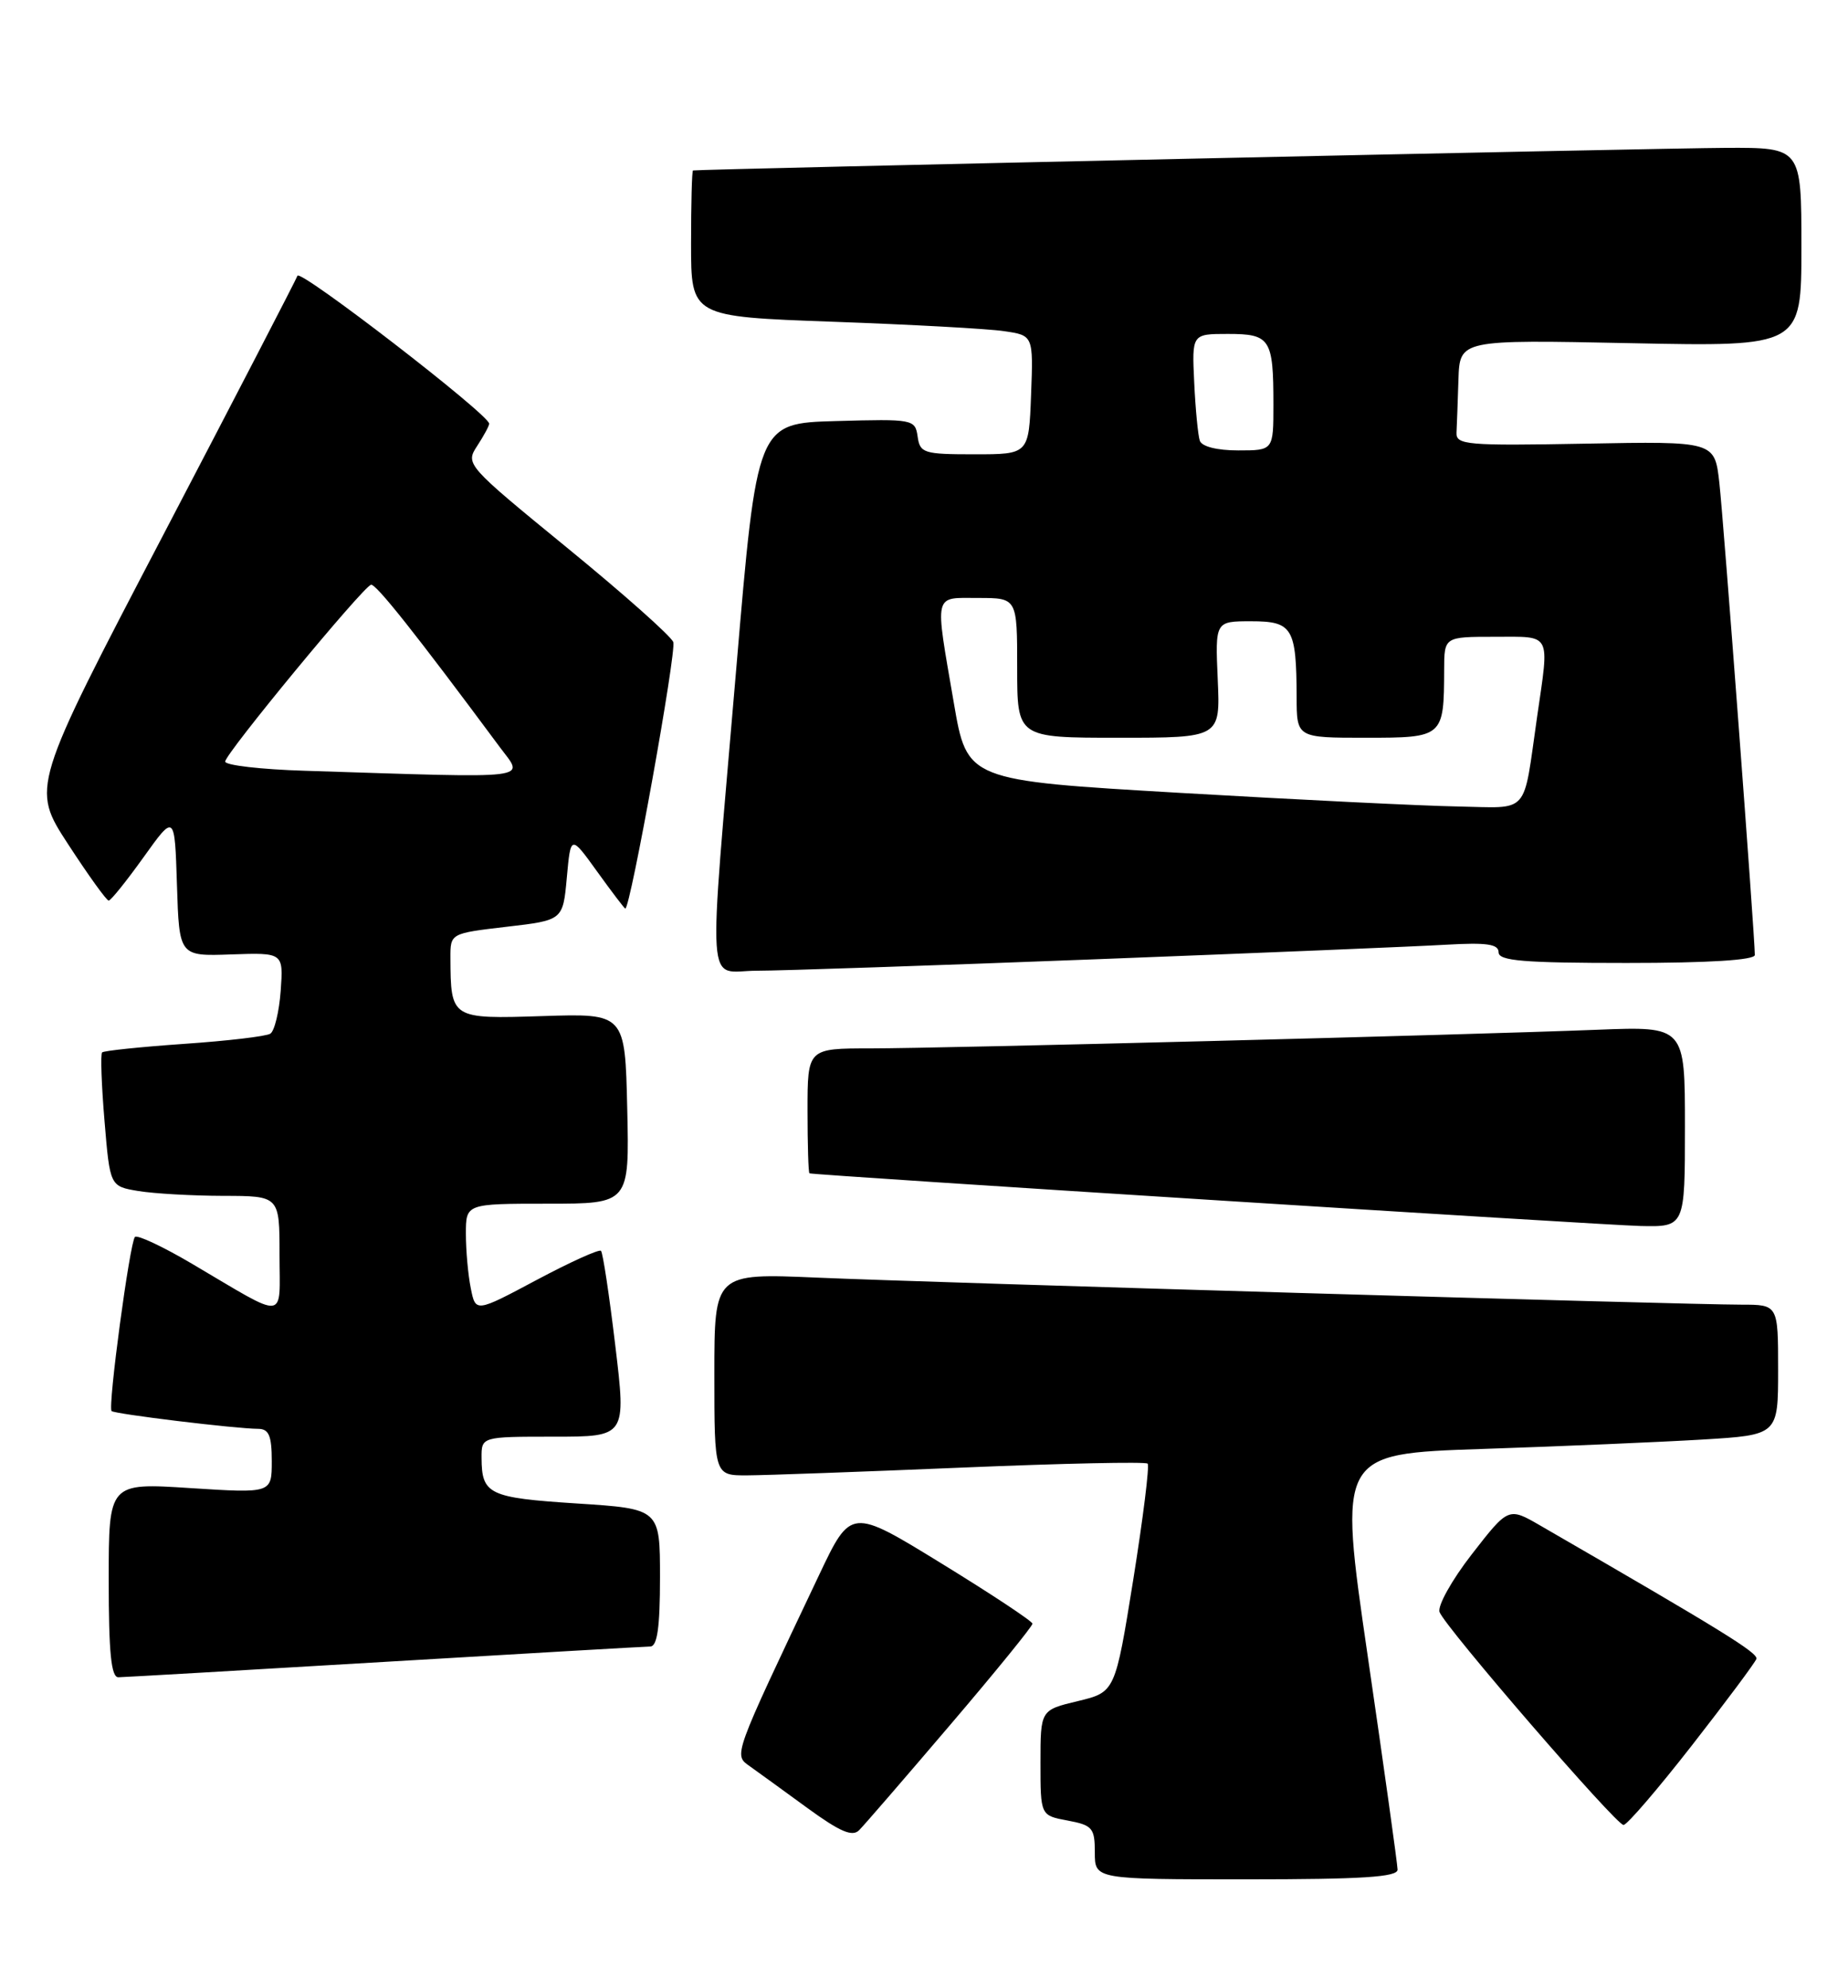 <?xml version="1.0" encoding="UTF-8" standalone="no"?>
<!DOCTYPE svg PUBLIC "-//W3C//DTD SVG 1.1//EN" "http://www.w3.org/Graphics/SVG/1.1/DTD/svg11.dtd" >
<svg xmlns="http://www.w3.org/2000/svg" xmlns:xlink="http://www.w3.org/1999/xlink" version="1.1" viewBox="0 0 238 256">
 <g >
 <path fill="currentColor"
d=" M 179.99 240.75 C 179.98 240.06 178.26 227.73 176.16 213.35 C 172.35 187.20 172.35 187.20 190.92 186.58 C 201.14 186.24 213.89 185.69 219.25 185.37 C 229.00 184.78 229.00 184.78 229.00 176.39 C 229.00 168.00 229.00 168.00 224.25 168.00 C 217.03 168.00 120.33 165.17 105.25 164.52 C 92.00 163.95 92.00 163.95 92.00 176.97 C 92.00 190.00 92.00 190.00 96.25 189.98 C 98.59 189.97 111.04 189.52 123.92 188.98 C 136.80 188.44 147.55 188.21 147.80 188.47 C 148.06 188.73 147.22 195.45 145.95 203.41 C 143.62 217.89 143.62 217.89 138.81 219.05 C 134.00 220.20 134.00 220.20 134.00 226.99 C 134.00 233.78 134.00 233.78 137.50 234.43 C 140.70 235.03 141.00 235.39 141.00 238.55 C 141.00 242.00 141.00 242.00 160.50 242.00 C 175.44 242.00 180.00 241.71 179.99 240.75 Z  M 122.40 222.08 C 128.23 215.25 132.98 209.40 132.97 209.08 C 132.95 208.76 127.68 205.27 121.26 201.33 C 109.59 194.16 109.59 194.16 105.48 202.83 C 94.28 226.45 94.47 225.94 96.58 227.45 C 97.64 228.20 100.97 230.62 104.00 232.83 C 108.19 235.88 109.78 236.56 110.65 235.67 C 111.29 235.03 116.58 228.91 122.40 222.08 Z  M 217.90 224.75 C 222.30 219.11 226.03 214.10 226.20 213.62 C 226.46 212.86 221.88 210.03 198.38 196.45 C 194.27 194.07 194.27 194.07 189.56 200.13 C 186.97 203.46 185.10 206.82 185.40 207.59 C 186.17 209.60 208.13 235.00 209.09 235.00 C 209.54 235.00 213.50 230.39 217.90 224.75 Z  M 49.50 214.00 C 67.65 212.92 83.06 212.03 83.75 212.02 C 84.65 212.00 85.00 209.55 85.00 203.15 C 85.00 194.29 85.00 194.29 74.28 193.60 C 62.96 192.87 62.04 192.43 62.02 187.75 C 62.00 185.00 62.00 185.00 71.33 185.00 C 80.65 185.00 80.65 185.00 79.24 173.25 C 78.47 166.79 77.64 161.30 77.40 161.07 C 77.16 160.83 73.43 162.52 69.11 164.82 C 61.25 169.01 61.25 169.01 60.63 165.88 C 60.28 164.16 60.00 161.01 60.00 158.88 C 60.00 155.00 60.00 155.00 70.53 155.00 C 81.06 155.00 81.06 155.00 80.78 142.75 C 80.50 130.50 80.50 130.50 69.89 130.84 C 58.07 131.22 58.05 131.20 58.01 123.34 C 58.00 120.19 58.00 120.19 65.25 119.34 C 72.50 118.50 72.50 118.50 73.00 113.00 C 73.50 107.50 73.50 107.50 76.92 112.25 C 78.80 114.86 80.43 117.00 80.53 117.00 C 81.19 117.00 87.15 83.84 86.71 82.68 C 86.41 81.90 80.25 76.43 73.03 70.53 C 60.06 59.92 59.92 59.77 61.45 57.43 C 62.30 56.13 63.00 54.84 63.00 54.56 C 63.00 53.40 38.63 34.60 38.31 35.51 C 38.11 36.05 30.32 51.10 20.99 68.95 C 4.02 101.41 4.02 101.41 8.76 108.69 C 11.37 112.70 13.72 115.97 14.00 115.97 C 14.28 115.96 16.30 113.44 18.50 110.37 C 22.50 104.78 22.50 104.78 22.79 113.96 C 23.08 123.14 23.08 123.14 29.79 122.90 C 36.50 122.67 36.50 122.67 36.15 127.59 C 35.95 130.29 35.35 132.78 34.81 133.11 C 34.27 133.45 29.26 134.04 23.68 134.42 C 18.11 134.81 13.37 135.30 13.15 135.52 C 12.93 135.73 13.07 139.70 13.46 144.34 C 14.16 152.76 14.16 152.76 17.83 153.37 C 19.85 153.70 24.76 153.98 28.75 153.99 C 36.00 154.00 36.00 154.00 36.00 161.54 C 36.00 170.20 37.18 170.07 24.72 162.73 C 20.99 160.53 17.69 158.98 17.38 159.28 C 16.72 159.95 13.86 181.19 14.37 181.70 C 14.75 182.08 30.36 183.98 33.25 183.99 C 34.63 184.00 35.00 184.87 35.00 188.15 C 35.00 192.29 35.00 192.29 24.50 191.62 C 14.00 190.94 14.00 190.94 14.00 203.47 C 14.00 212.84 14.32 216.00 15.25 215.98 C 15.94 215.97 31.35 215.08 49.50 214.00 Z  M 217.00 145.08 C 217.00 132.16 217.00 132.16 205.75 132.60 C 188.44 133.28 121.28 135.00 112.14 135.00 C 104.00 135.00 104.00 135.00 104.00 143.00 C 104.00 147.40 104.11 151.04 104.25 151.09 C 104.93 151.33 206.29 157.75 211.25 157.87 C 217.00 158.00 217.00 158.00 217.00 145.08 Z  M 141.24 123.52 C 162.29 122.71 182.54 121.87 186.25 121.65 C 191.48 121.35 193.00 121.57 193.00 122.63 C 193.00 123.73 196.22 124.00 209.50 124.00 C 220.13 124.00 226.00 123.63 226.00 122.97 C 226.00 120.60 221.98 67.05 221.43 62.16 C 220.83 56.82 220.83 56.82 204.17 57.13 C 188.92 57.41 187.51 57.29 187.58 55.72 C 187.63 54.77 187.74 51.69 187.83 48.87 C 188.00 43.74 188.00 43.74 210.00 44.19 C 232.00 44.64 232.00 44.64 232.00 31.82 C 232.00 19.00 232.00 19.00 222.25 19.04 C 214.06 19.07 90.00 21.78 89.25 21.95 C 89.11 21.98 89.00 26.22 89.00 31.38 C 89.00 40.77 89.00 40.77 107.25 41.43 C 117.29 41.79 127.21 42.33 129.29 42.64 C 133.08 43.19 133.08 43.19 132.79 50.84 C 132.50 58.50 132.50 58.50 125.50 58.50 C 118.97 58.50 118.48 58.35 118.18 56.22 C 117.86 53.99 117.61 53.94 107.68 54.22 C 97.50 54.50 97.50 54.50 94.83 86.00 C 91.16 129.24 90.87 125.00 97.49 125.00 C 100.52 125.00 120.20 124.33 141.24 123.52 Z  M 39.25 99.25 C 33.61 99.08 29.00 98.54 29.00 98.07 C 29.00 97.06 46.71 75.60 47.78 75.30 C 48.40 75.13 53.57 81.65 64.34 96.17 C 67.50 100.44 69.42 100.21 39.25 99.25 Z  M 152.02 102.10 C 124.55 100.50 124.55 100.50 122.84 90.50 C 120.37 76.11 120.16 77.00 126.00 77.00 C 131.00 77.00 131.00 77.00 131.00 86.00 C 131.00 95.00 131.00 95.00 144.08 95.00 C 157.16 95.00 157.16 95.00 156.83 87.50 C 156.50 80.00 156.50 80.00 161.13 80.00 C 166.46 80.00 166.96 80.84 166.99 89.75 C 167.00 95.00 167.00 95.00 175.88 95.00 C 185.89 95.00 185.96 94.94 185.99 86.25 C 186.00 82.00 186.00 82.00 192.50 82.00 C 199.91 82.00 199.55 81.32 197.96 92.31 C 196.11 105.16 197.12 104.02 187.73 103.85 C 183.20 103.77 167.14 102.98 152.02 102.10 Z  M 154.52 56.75 C 154.29 56.06 153.96 52.69 153.80 49.25 C 153.50 43.00 153.50 43.00 158.14 43.00 C 163.60 43.00 164.00 43.62 164.00 52.08 C 164.00 58.00 164.00 58.00 159.47 58.00 C 156.73 58.00 154.77 57.50 154.52 56.75 Z "/>
</g>
</svg>